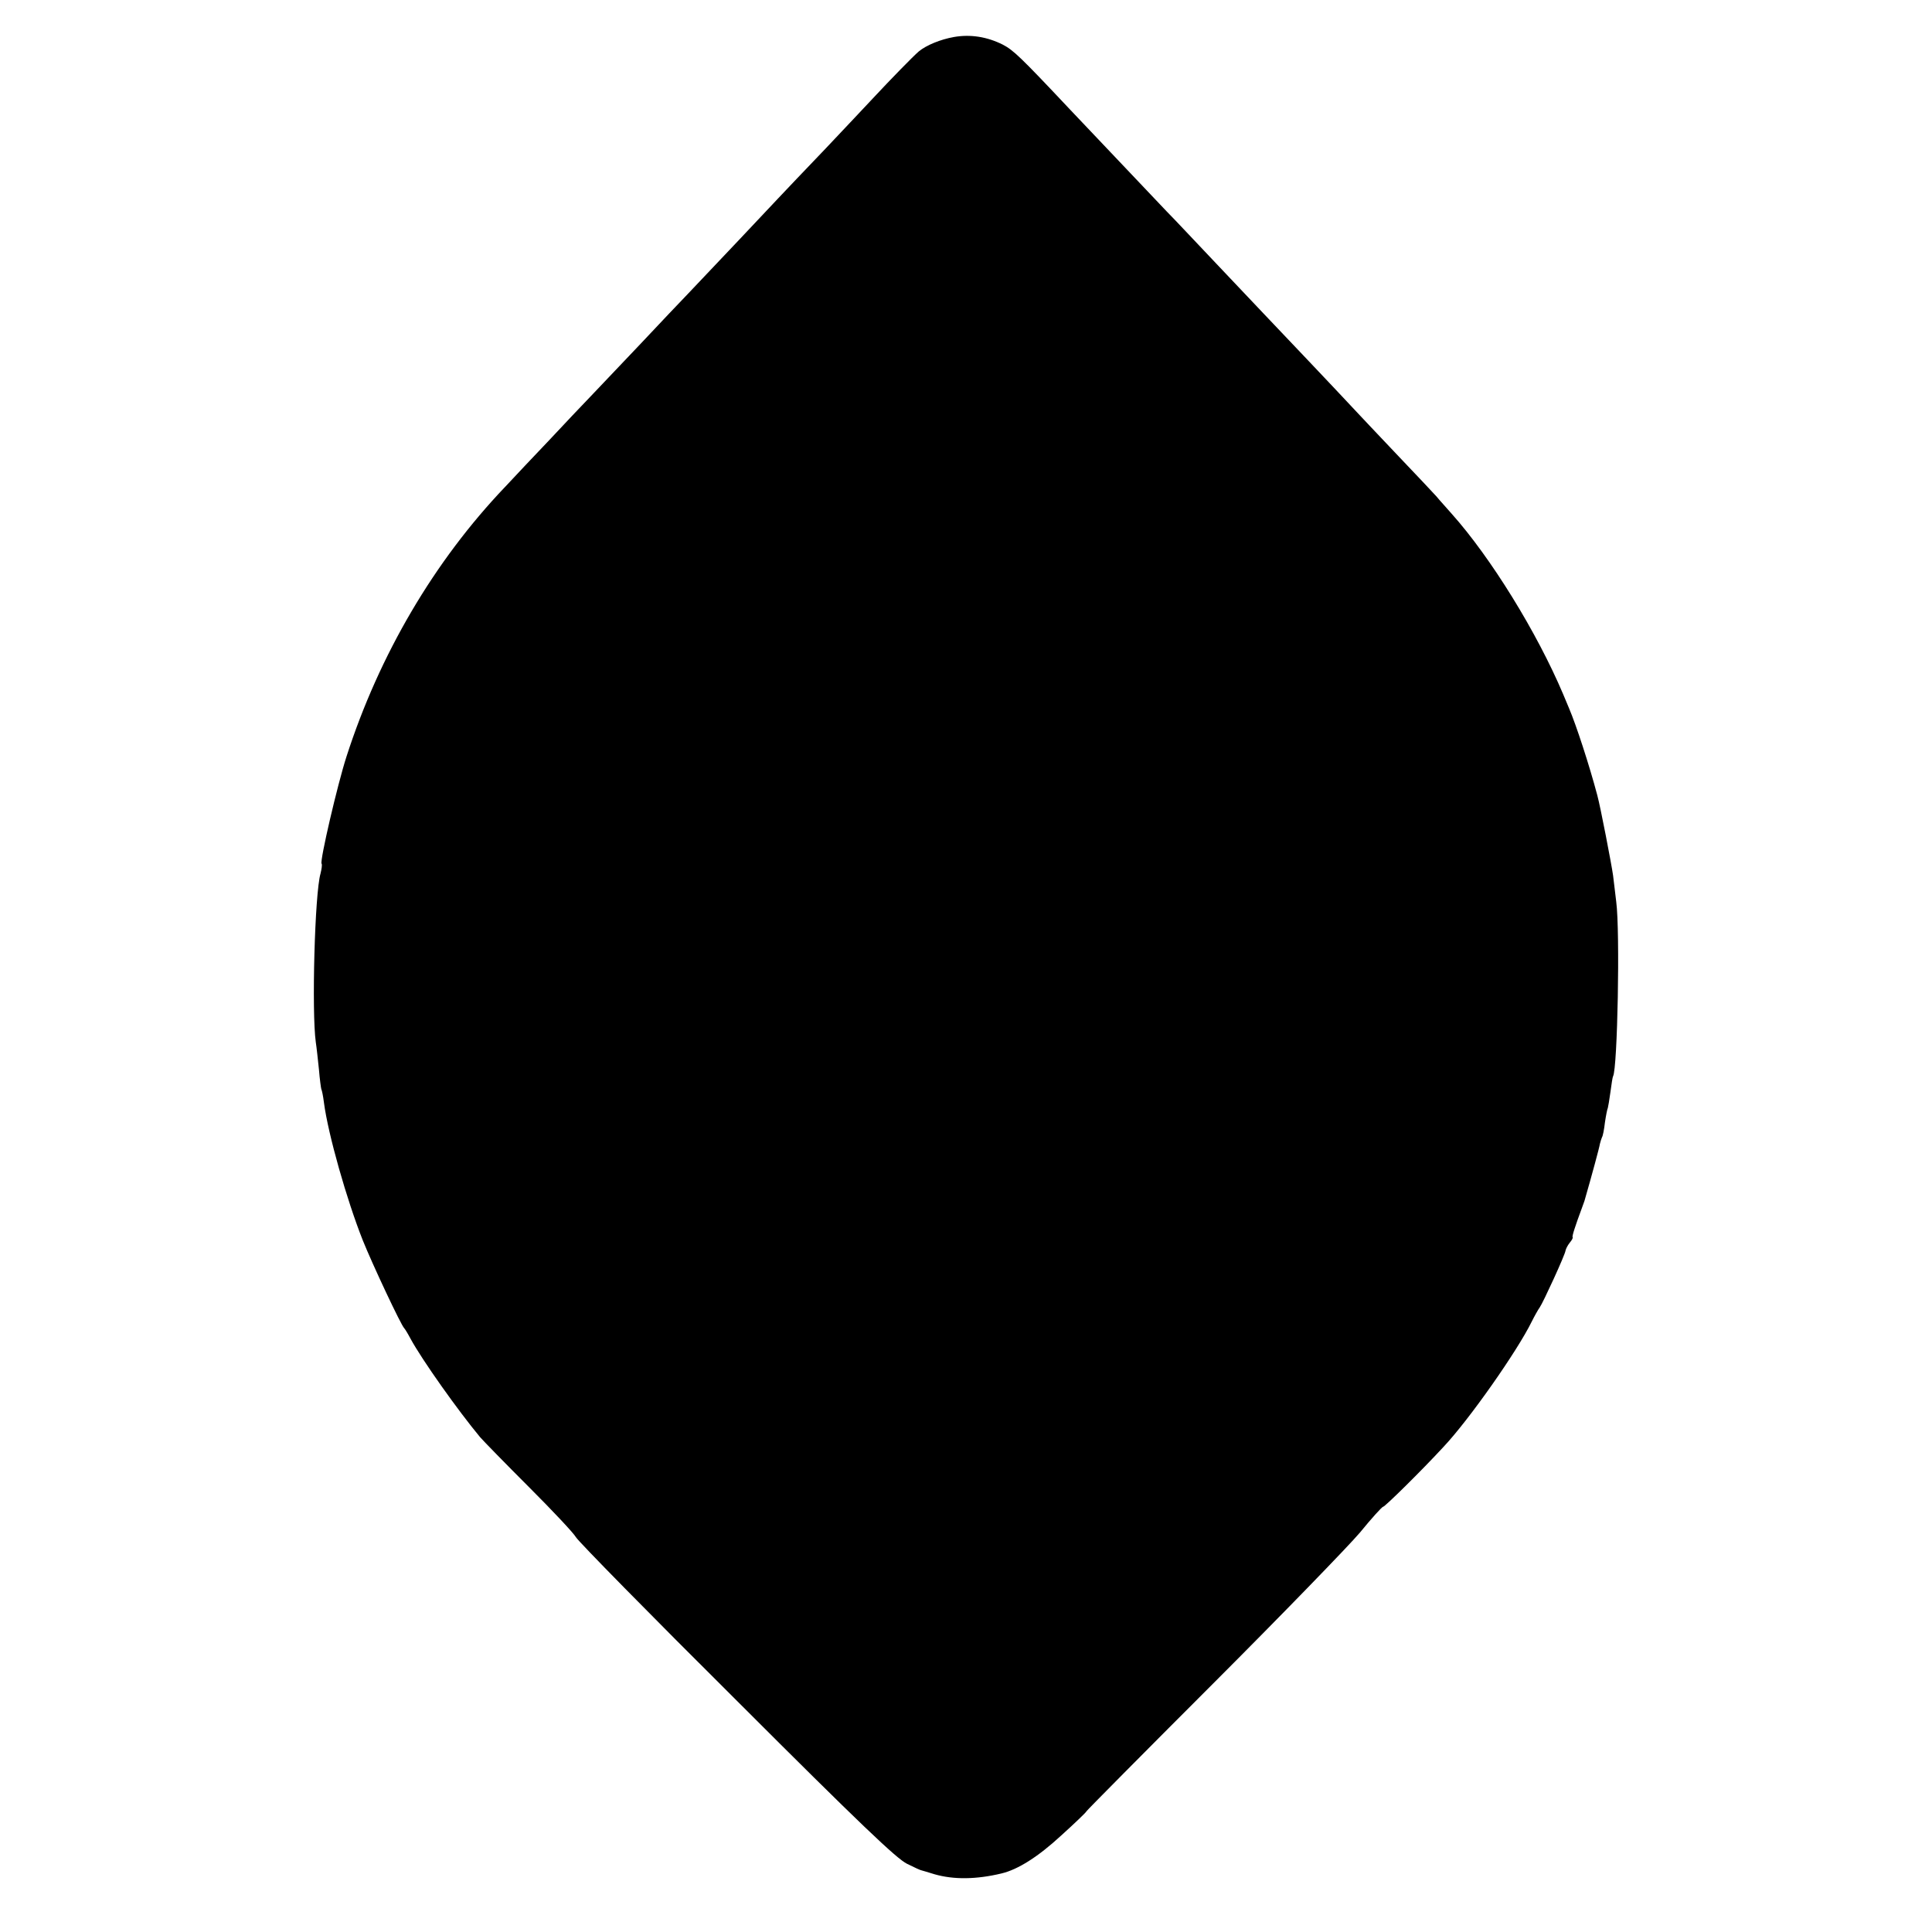 <?xml version="1.0" standalone="no"?>
<!DOCTYPE svg PUBLIC "-//W3C//DTD SVG 20010904//EN"
        "http://www.w3.org/TR/2001/REC-SVG-20010904/DTD/svg10.dtd">
<svg version="1.0" xmlns="http://www.w3.org/2000/svg"
     width="736pt" height="736pt" viewBox="0 0 736 736"
     preserveAspectRatio="xMidYMid meet">
    <g transform="translate(0,736) scale(0.1,-0.1)"
       fill="#000000" stroke="none">
        <path d="M3634 7219 c-51 -9 -105 -31 -134 -55 -22 -19 -105 -104 -175 -179
-20 -22 -101 -107 -179 -190 -79 -82 -160 -168 -181 -190 -35 -38 -251 -266
-345 -365 -25 -26 -106 -111 -180 -190 -74 -78 -160 -168 -190 -200 -30 -31
-101 -106 -157 -166 -57 -60 -133 -140 -169 -179 -270 -283 -479 -639 -604
-1027 -34 -105 -102 -397 -95 -408 3 -4 0 -21 -4 -38 -22 -75 -34 -528 -18
-642 3 -19 8 -66 12 -104 3 -38 8 -72 9 -75 2 -3 7 -26 10 -51 16 -122 87
-371 148 -525 37 -92 146 -324 158 -335 3 -3 14 -21 24 -40 44 -81 181 -274
265 -375 14 -16 98 -102 187 -191 88 -88 169 -174 178 -190 10 -17 286 -298
615 -625 467 -467 607 -600 646 -619 28 -14 52 -25 55 -25 3 -1 25 -7 50 -15
73 -21 159 -20 255 3 63 15 139 63 227 144 53 48 97 90 97 93 1 3 217 221 481
485 264 264 516 524 561 577 44 54 84 98 88 98 7 0 148 139 230 228 98 104
281 365 336 477 11 22 25 47 31 55 13 19 96 199 98 216 1 6 8 20 16 30 8 9 13
19 11 21 -3 3 10 43 36 113 3 8 7 20 9 25 28 97 57 204 59 218 2 9 6 20 8 25
3 4 8 29 11 56 4 27 9 52 11 55 1 3 6 31 10 61 4 30 8 57 10 60 17 30 27 552
12 665 -3 28 -9 73 -12 100 -6 43 -48 261 -60 305 -31 117 -81 269 -107 330
-6 14 -16 39 -23 55 -100 236 -275 520 -425 688 -19 22 -46 51 -58 66 -13 14
-81 87 -152 161 -70 74 -147 155 -170 180 -48 52 -275 291 -335 354 -22 23
-103 109 -180 190 -77 81 -162 172 -190 200 -133 140 -242 255 -370 390 -190
202 -215 225 -255 246 -60 30 -123 40 -186 29z"/>
    </g>
</svg>
